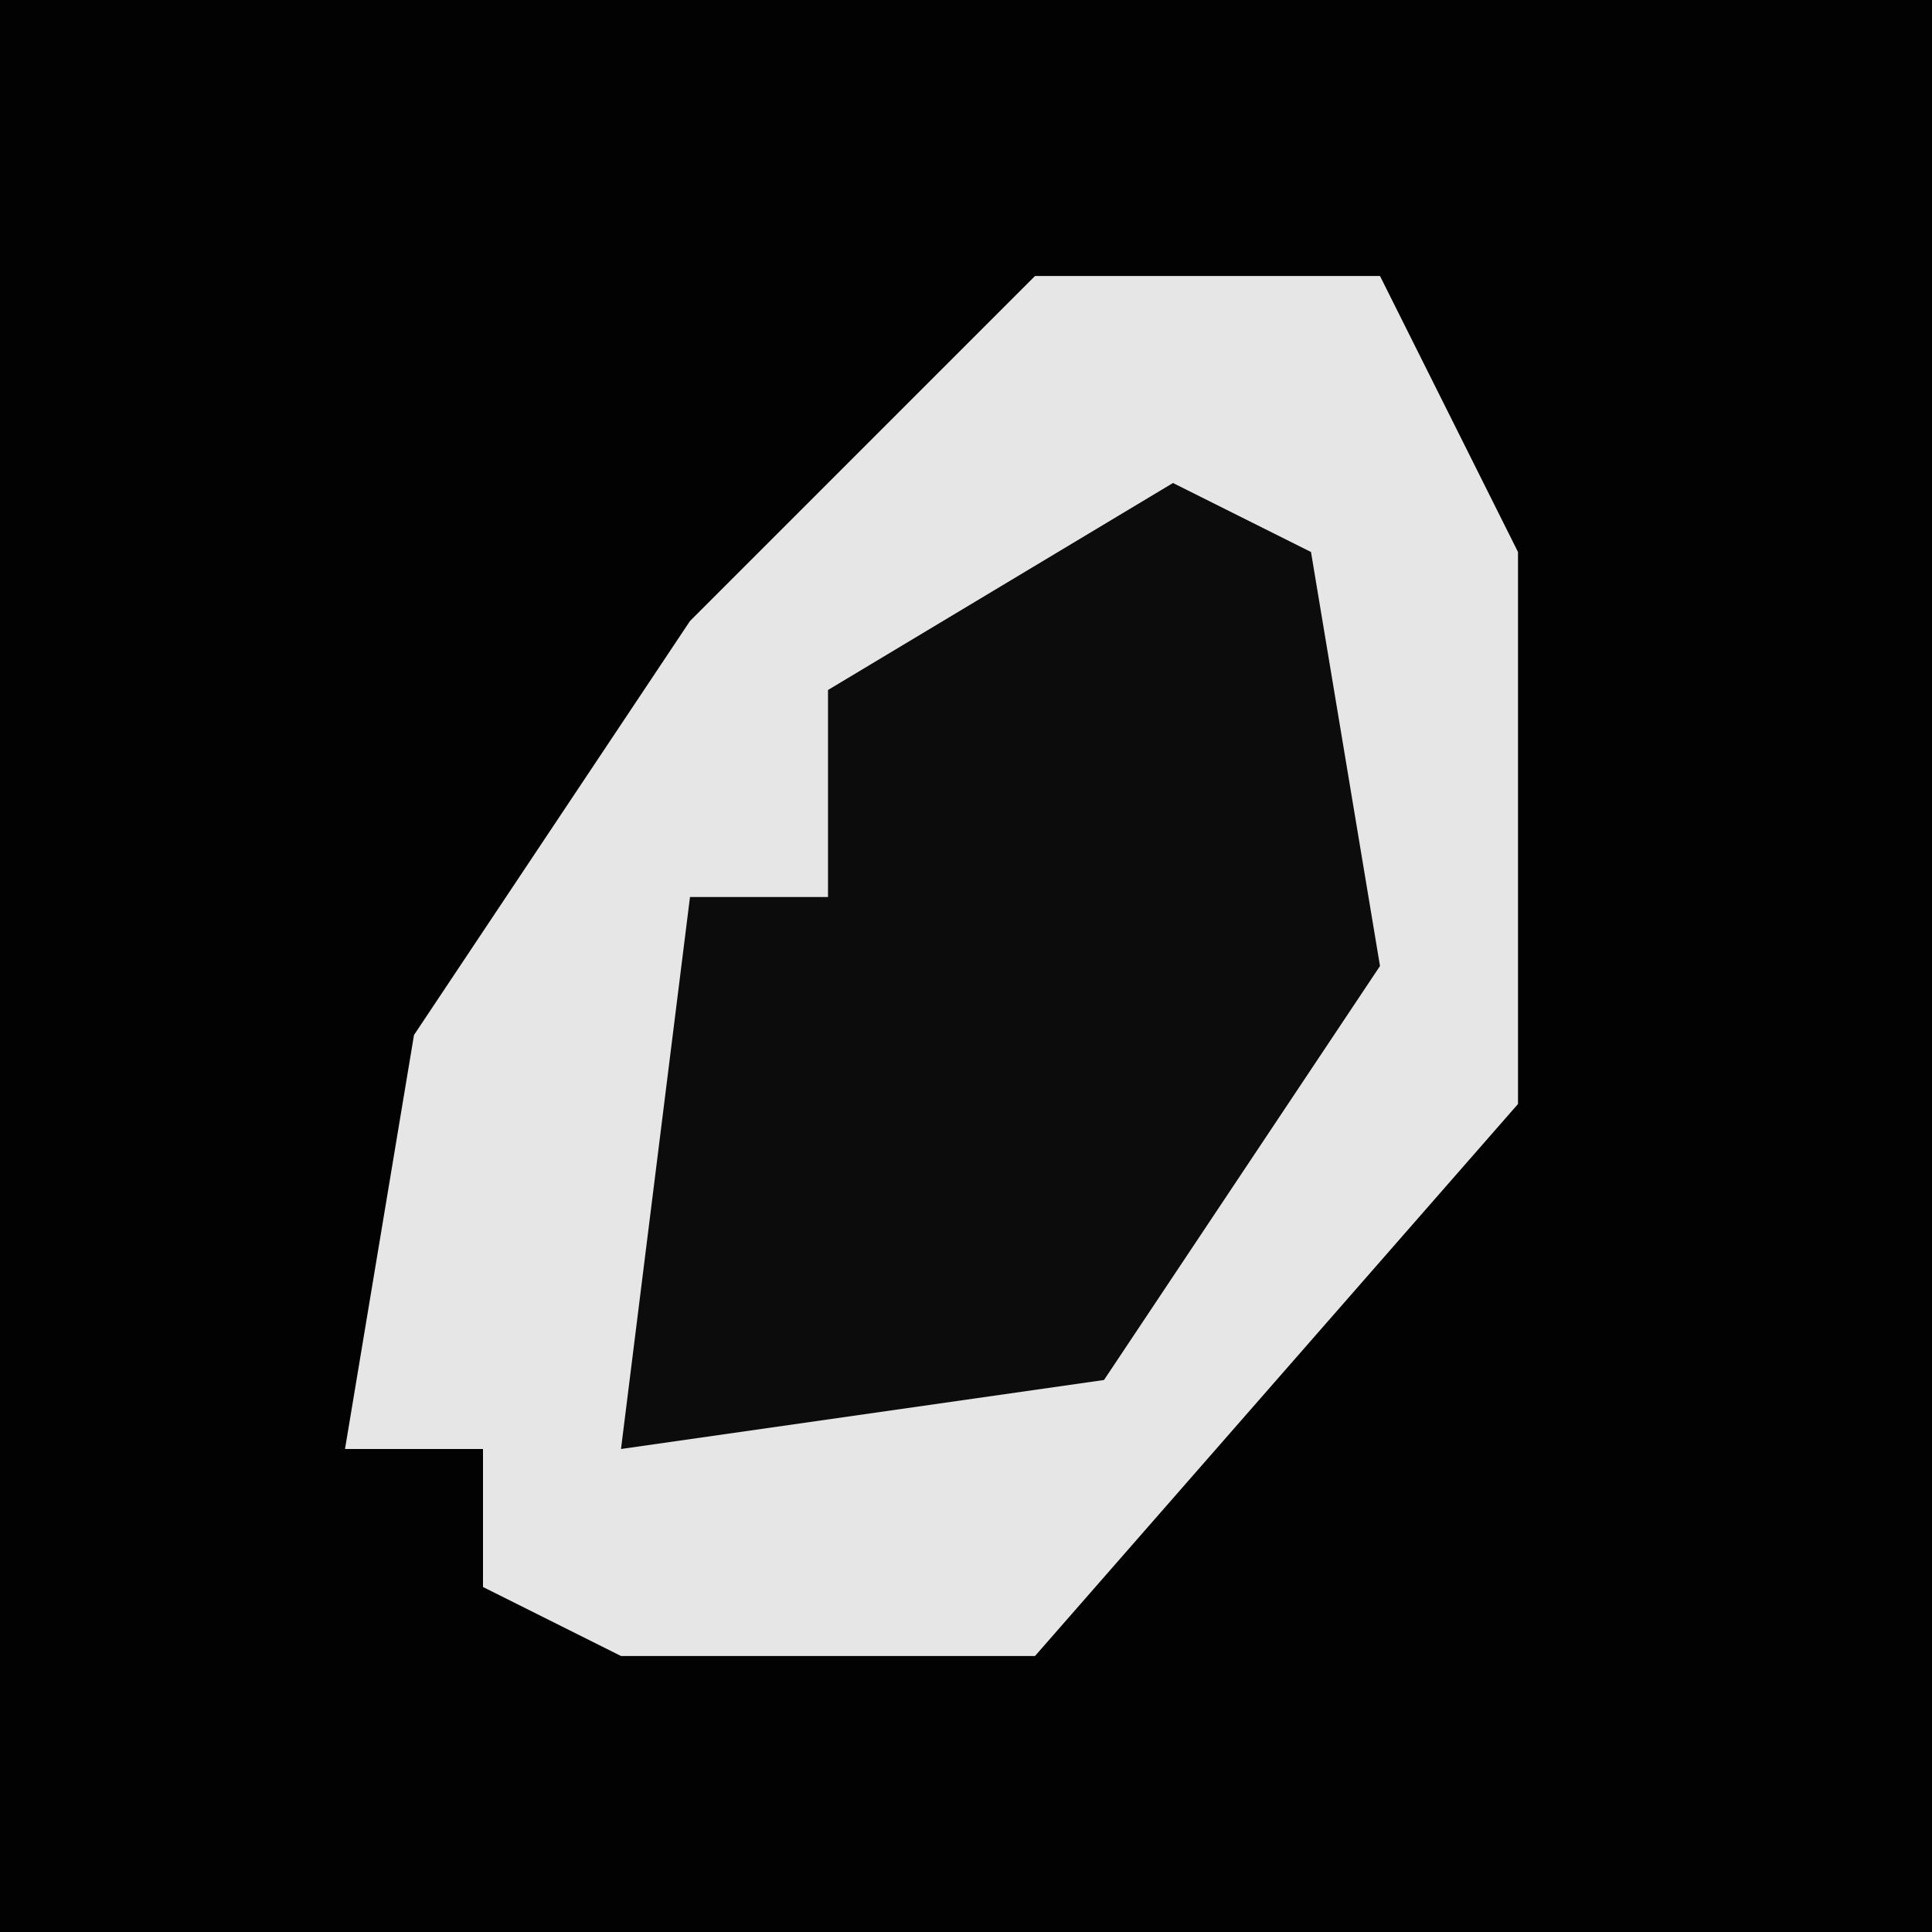 <?xml version="1.0" encoding="UTF-8"?>
<svg version="1.1" xmlns="http://www.w3.org/2000/svg" width="28" height="28">
<path d="M0,0 L28,0 L28,28 L0,28 Z " fill="#020202" transform="translate(0,0)"/>
<path d="M0,0 L5,0 L7,4 L7,12 L0,20 L-6,20 L-8,19 L-8,17 L-10,17 L-9,11 L-5,5 Z " fill="#E6E6E6" transform="translate(15,4)"/>
<path d="M0,0 L2,1 L3,7 L-1,13 L-8,14 L-7,6 L-5,6 L-5,3 Z " fill="#0C0C0C" transform="translate(17,7)"/>
</svg>

